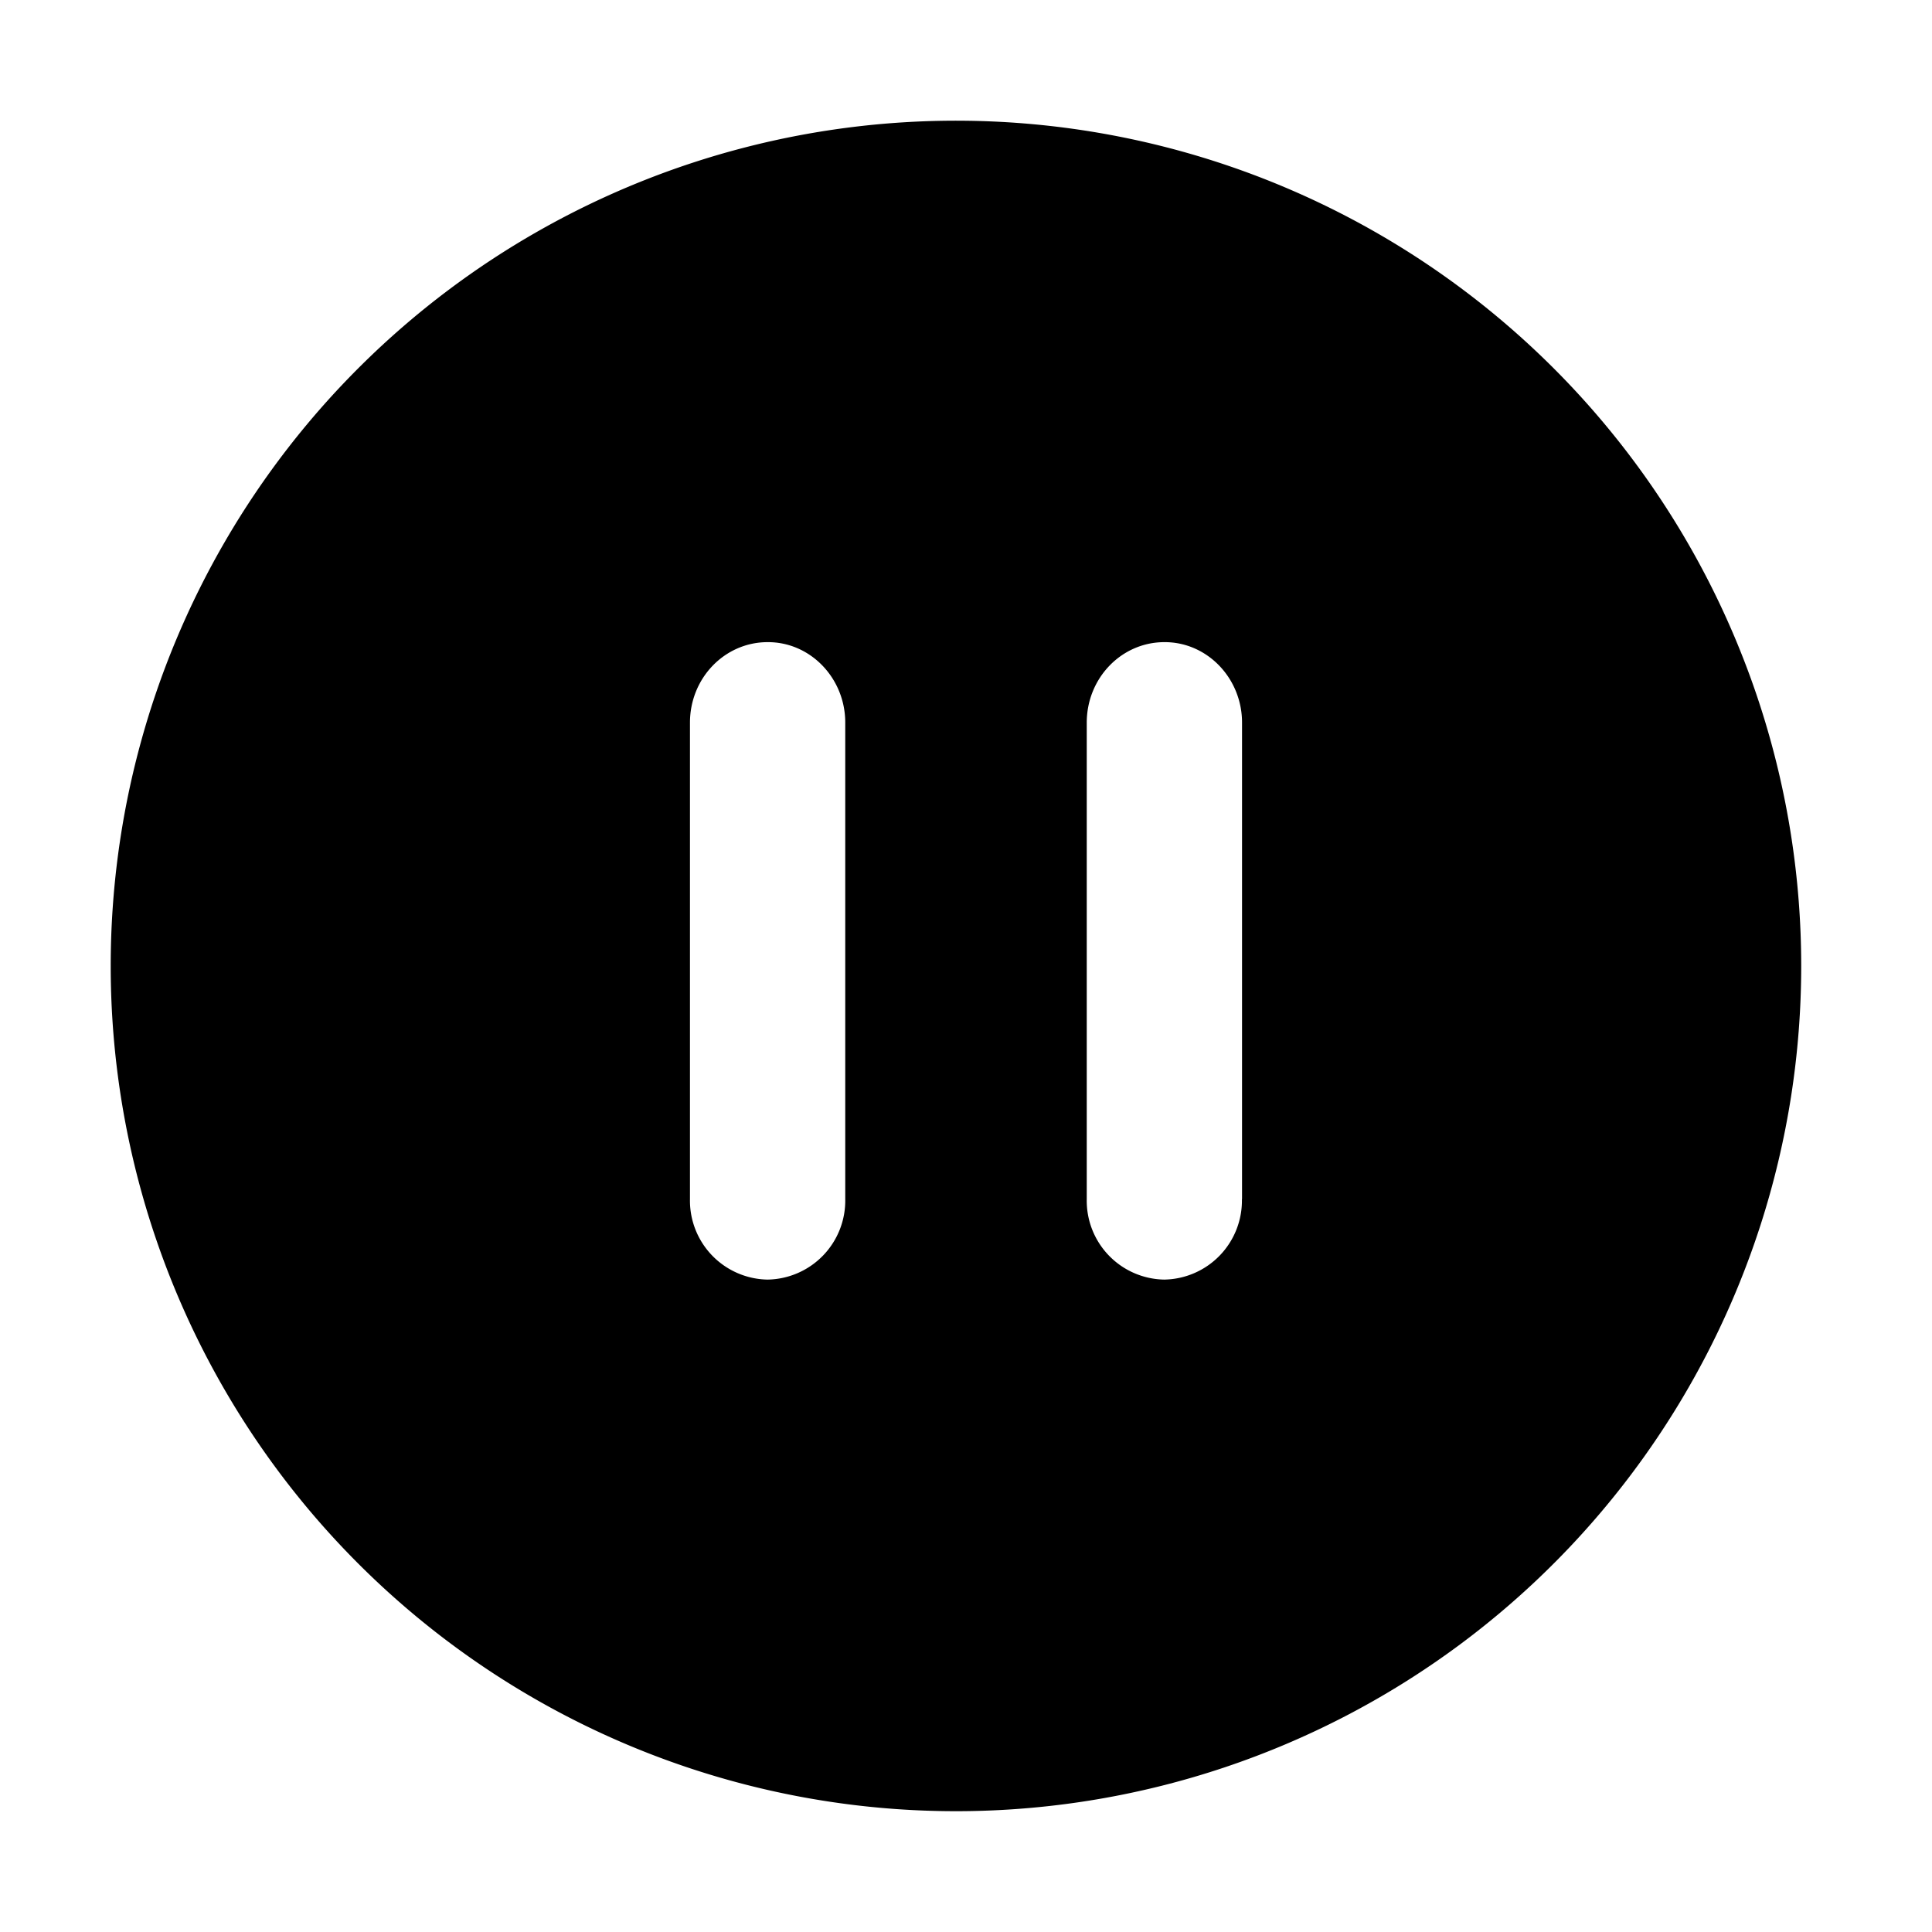 <svg xmlns="http://www.w3.org/2000/svg" viewBox="0 0 16 16"><path d="M8 1a7 7 0 1 0 .001 13.999A7 7 0 0 0 8 1zM7 9.931a.654.654 0 0 1-.644.666.654.654 0 0 1-.642-.665V5.985c0-.37.288-.667.643-.667.355-.002.643.299.643.666v3.947zm3.285 0a.654.654 0 0 1-.644.666A.653.653 0 0 1 9 9.932V5.985c0-.37.288-.667.643-.667.354-.002.643.299.643.666v3.947z"/></svg>
